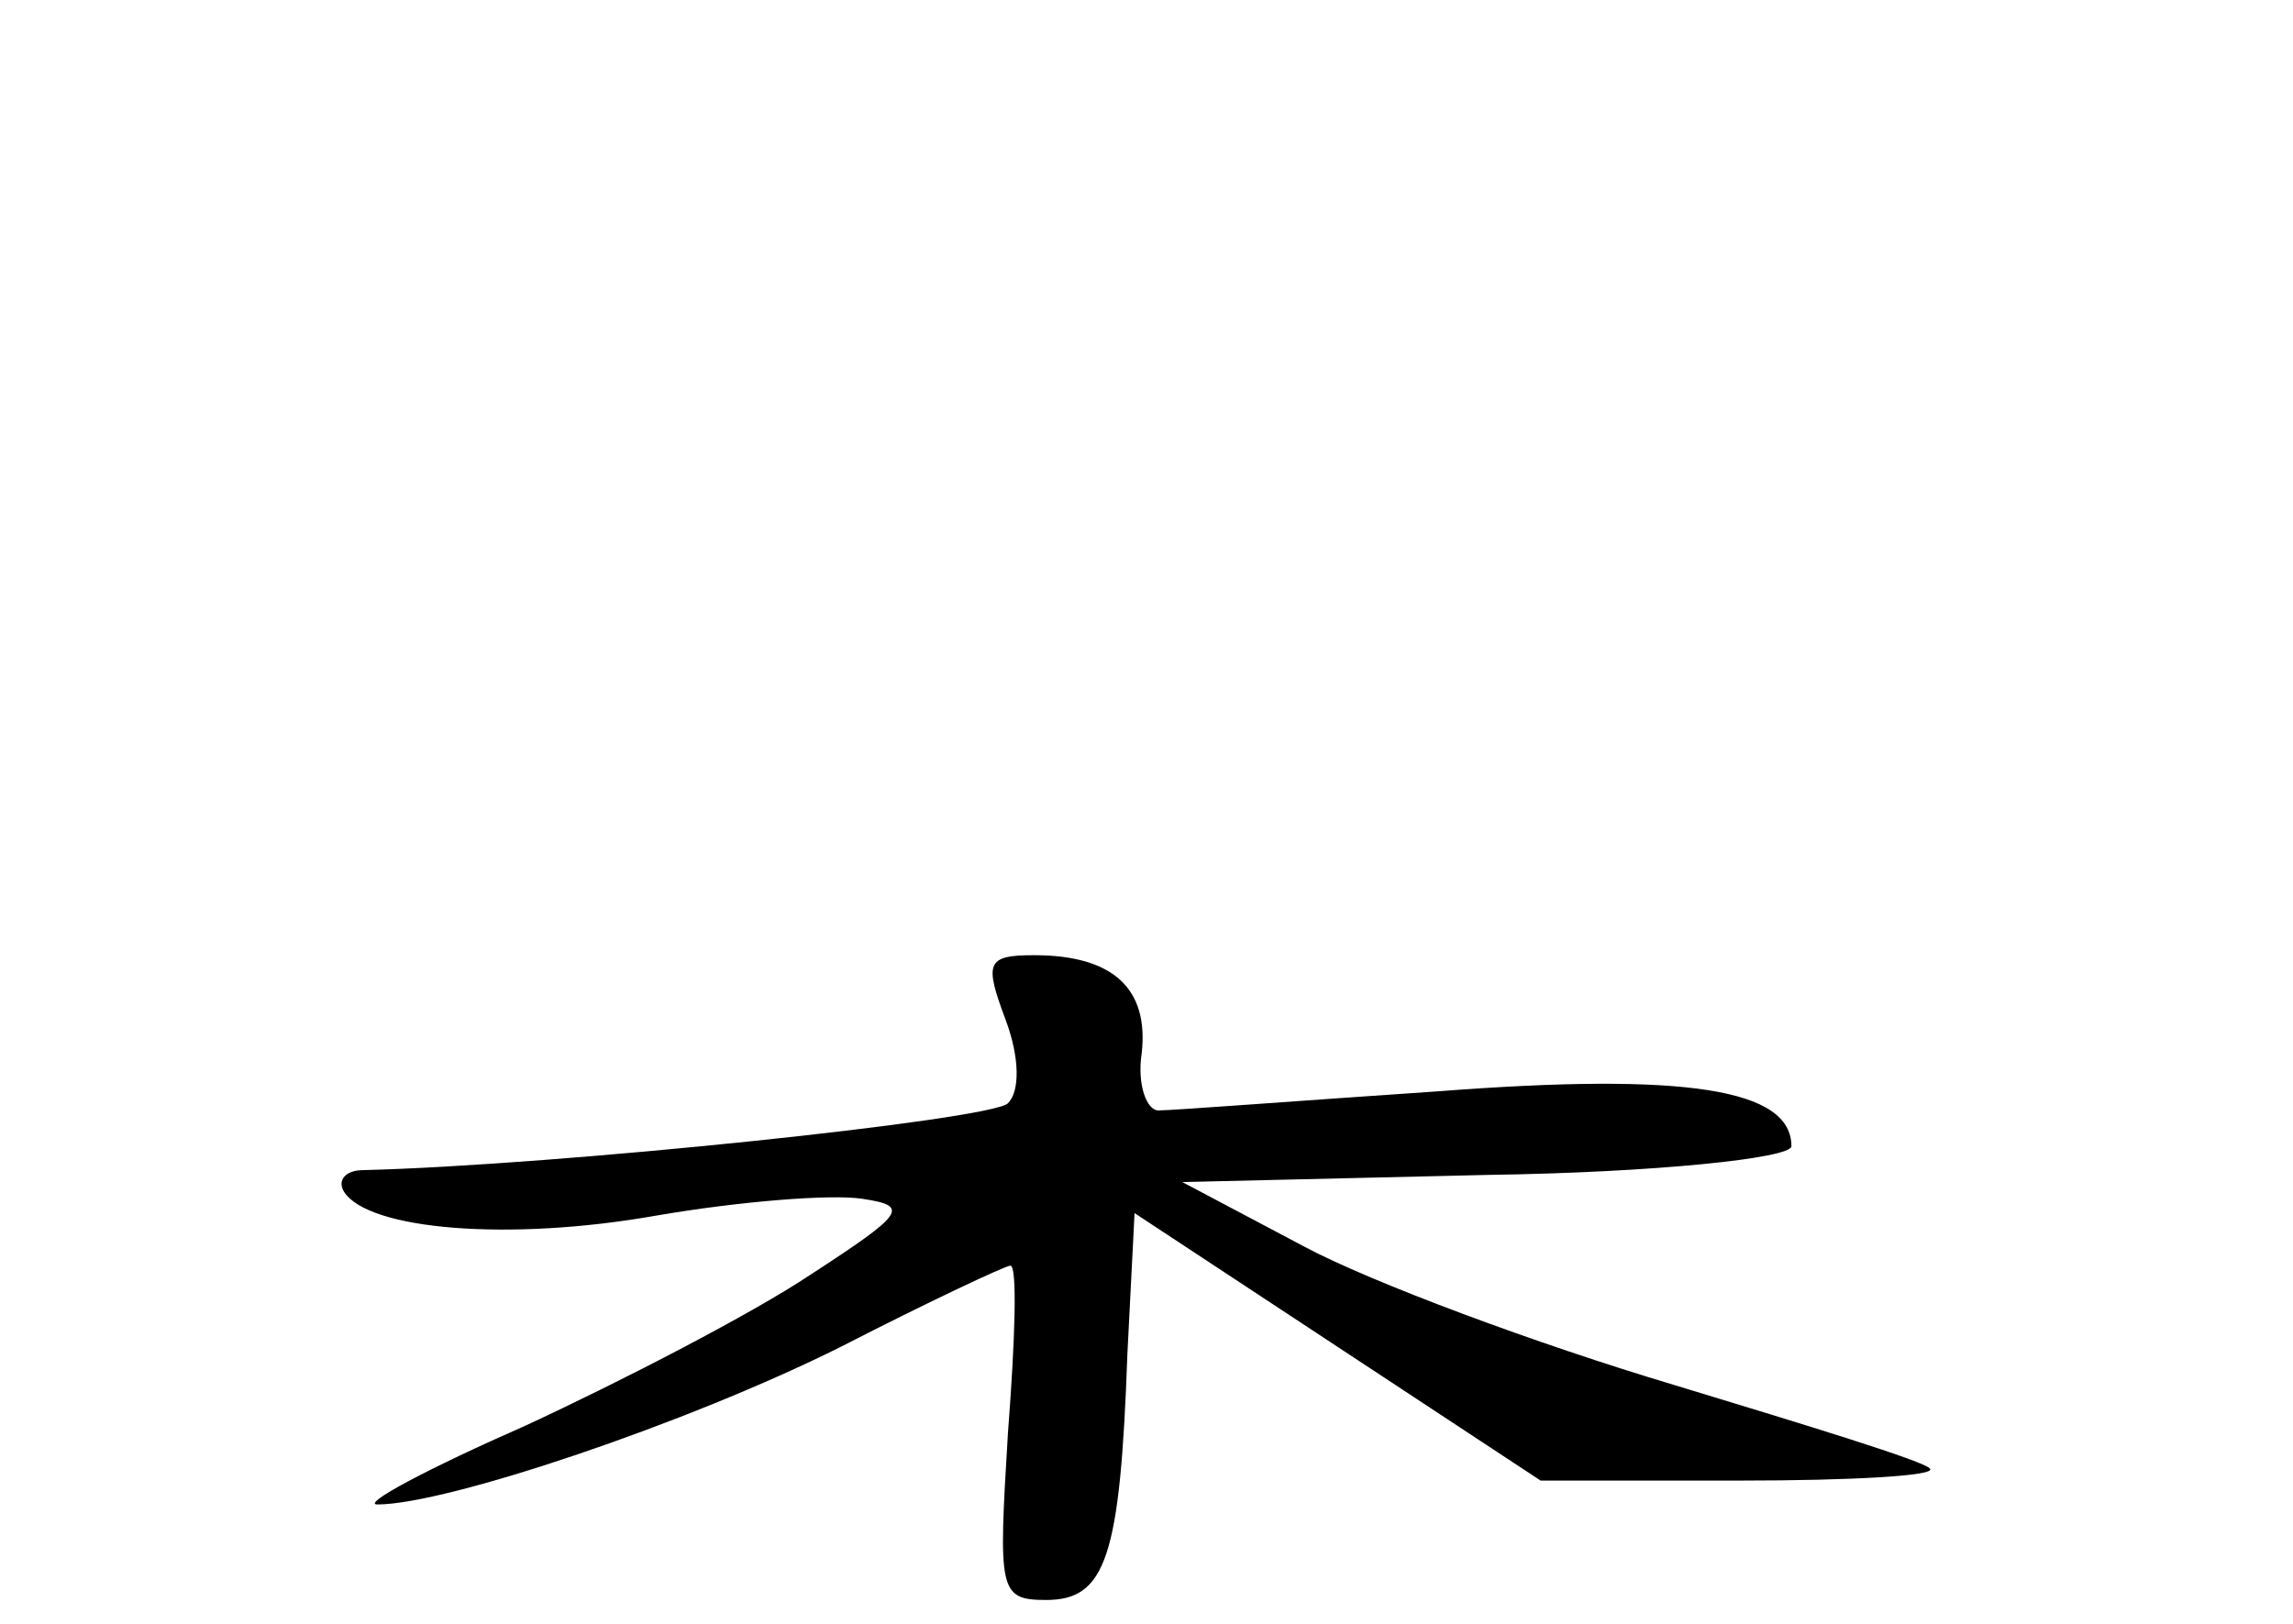 <?xml version="1.0" standalone="no"?>
<!DOCTYPE svg PUBLIC "-//W3C//DTD SVG 20010904//EN"
 "http://www.w3.org/TR/2001/REC-SVG-20010904/DTD/svg10.dtd">
<svg version="1.0" xmlns="http://www.w3.org/2000/svg"
 width="96pt" height="68pt" viewBox="0 0 96 68"
 preserveAspectRatio="xMidYMid meet">
<g transform="translate(0,68) scale(0.1,-0.1)"
fill="#000000" stroke="none">
<path d="M421 253 c6 -16 6 -30 1 -35 -7 -7 -189 -26 -270 -28 -7 0 -11 -4 -8
-9 10 -16 69 -21 131 -10 35 6 73 9 86 7 20 -3 18 -6 -22 -32 -24 -16 -78 -44
-119 -63 -41 -18 -69 -33 -62 -33 29 0 130 34 194 66 37 19 69 34 71 34 3 0 2
-31 -1 -70 -4 -66 -4 -70 16 -70 25 0 31 18 34 103 l3 59 85 -56 85 -56 84 0
c46 0 82 2 79 5 -2 3 -51 18 -107 35 -57 17 -127 43 -155 58 l-51 27 128 3
c70 1 127 7 127 12 0 24 -44 31 -148 23 -59 -4 -111 -8 -117 -8 -5 0 -9 11 -7
24 3 27 -12 41 -45 41 -20 0 -21 -3 -12 -27z"/>
</g>
</svg>
